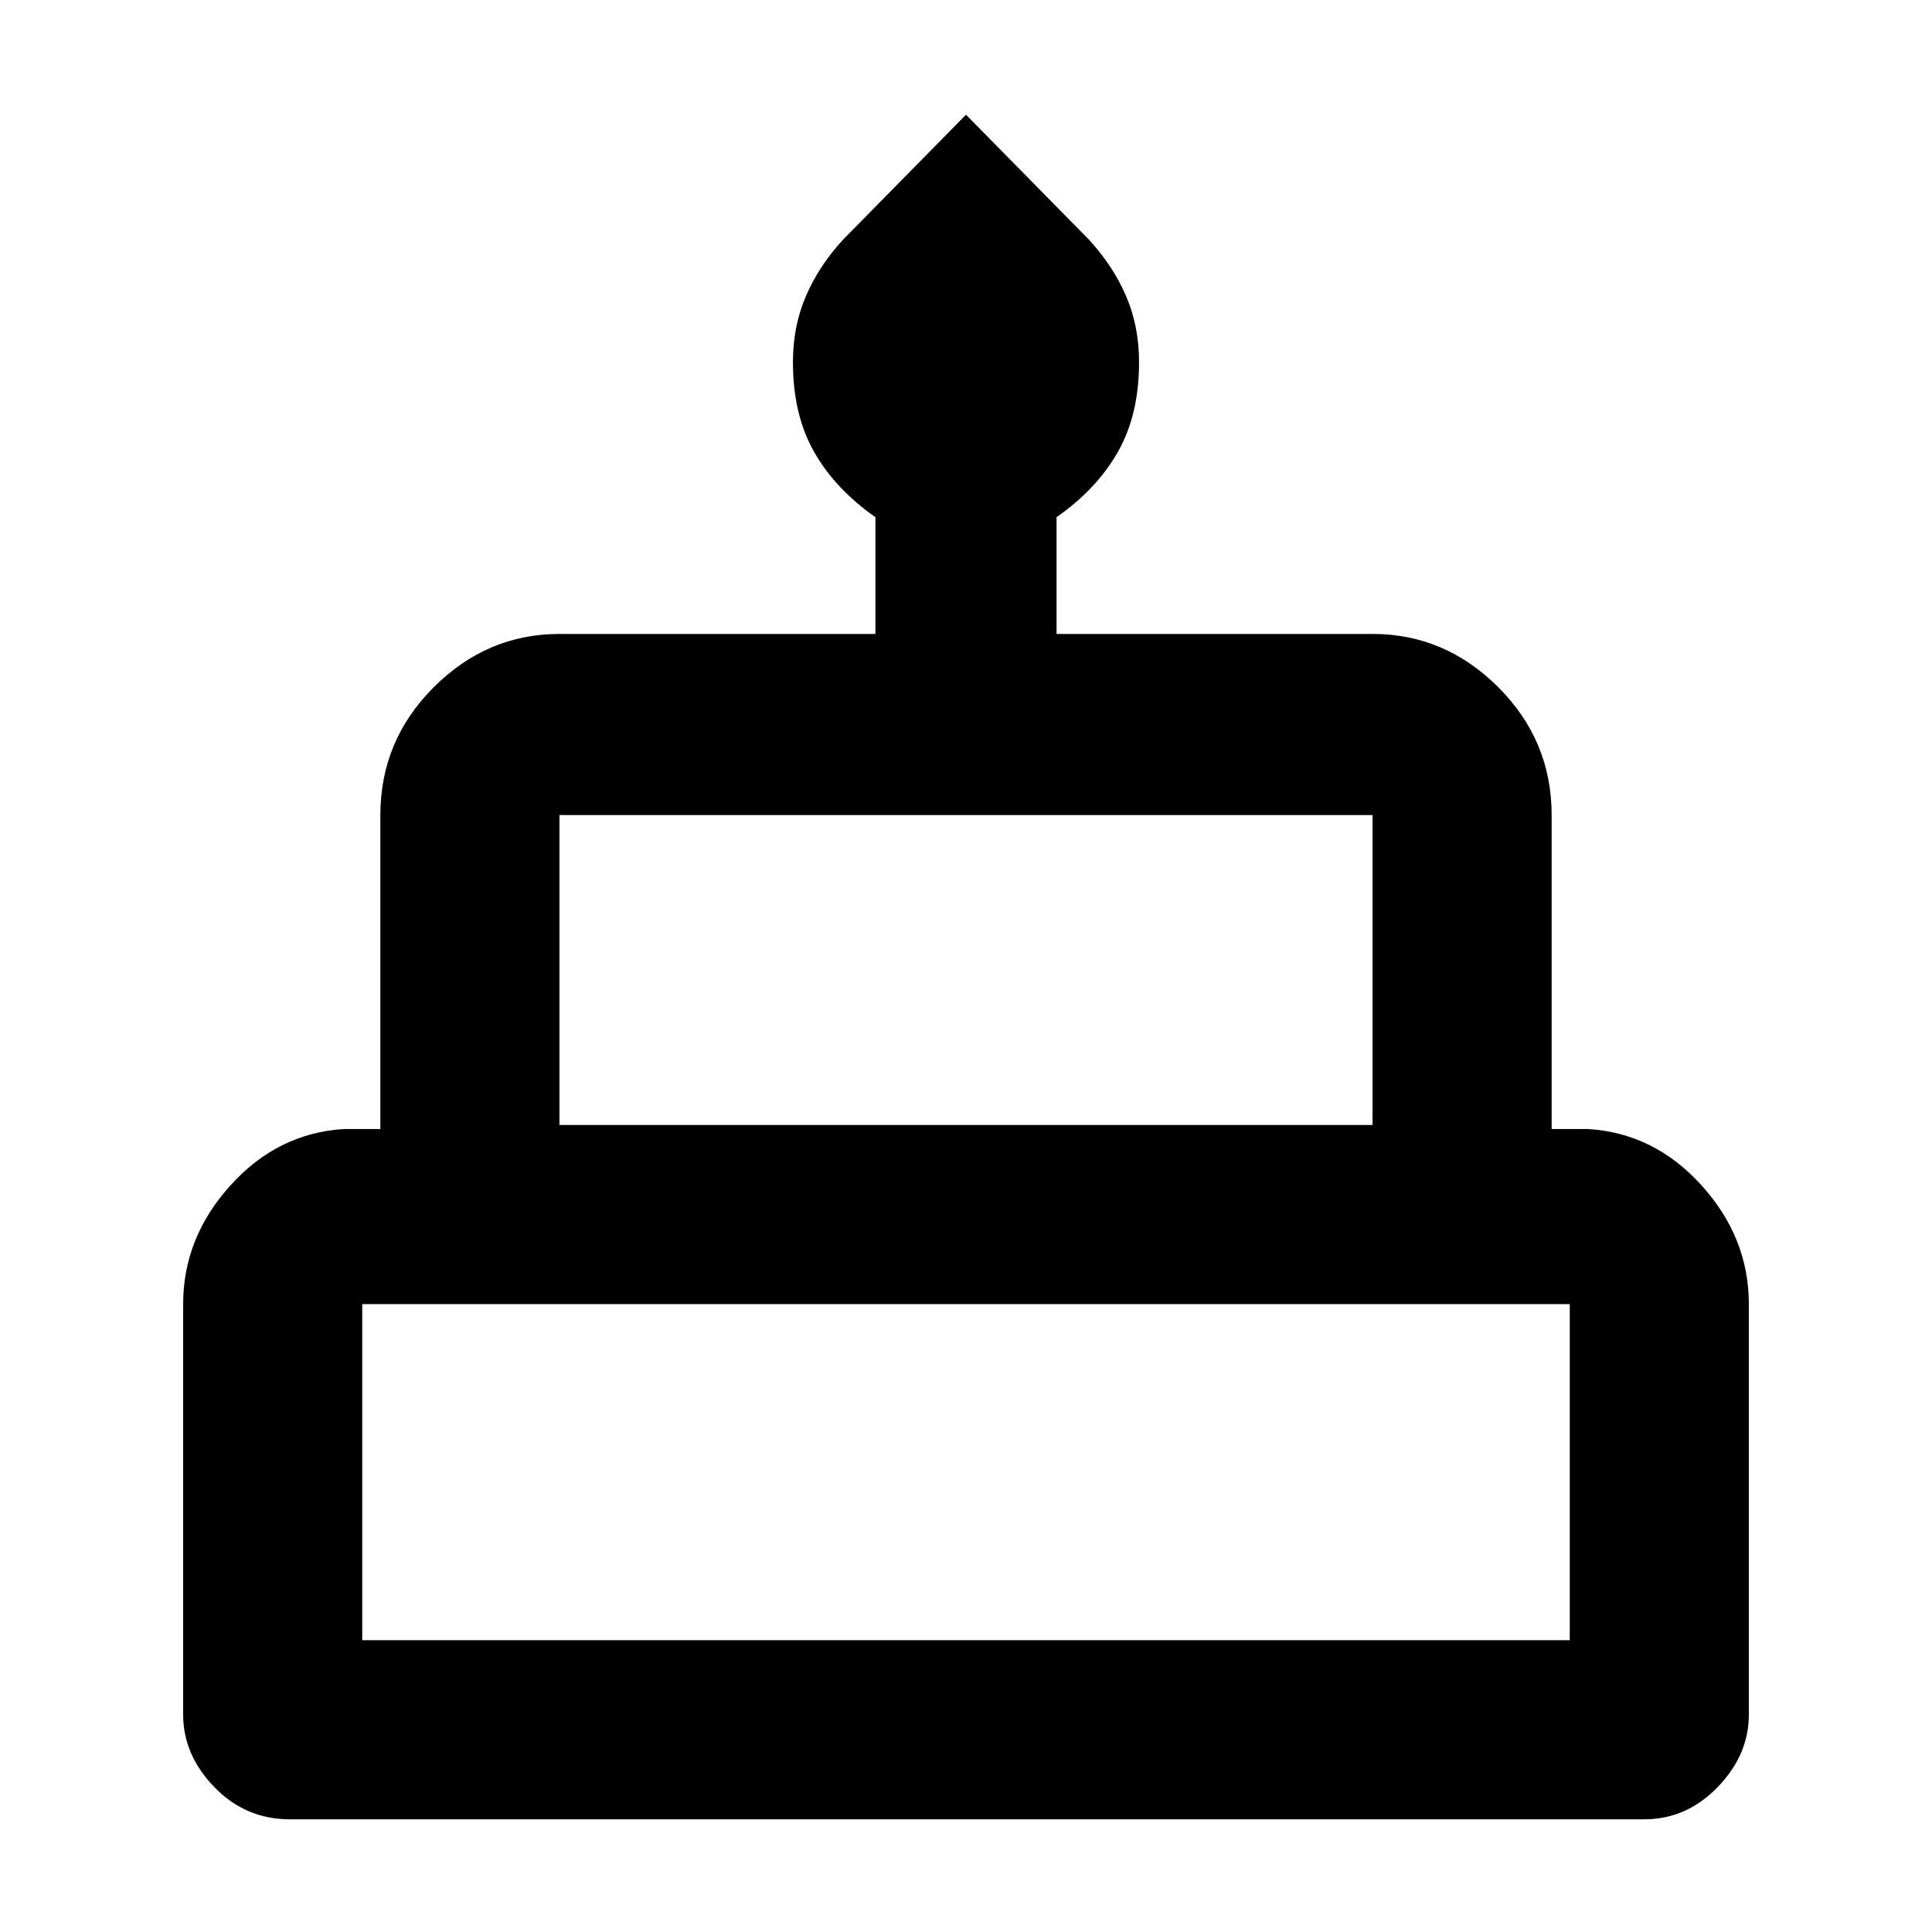 <svg xmlns="http://www.w3.org/2000/svg" height="40" width="40"><path d="M6 37.667Q5.083 37.667 4.438 37Q3.792 36.333 3.792 35.5V27Q3.792 25.625 4.771 24.542Q5.75 23.458 7.125 23.375H7.875V16.875Q7.875 15.333 8.979 14.229Q10.083 13.125 11.583 13.125H18.125V10.708Q17.292 10.125 16.854 9.354Q16.417 8.583 16.417 7.5Q16.417 6.75 16.688 6.125Q16.958 5.5 17.458 4.958L20 2.375L22.542 4.958Q23.042 5.5 23.312 6.125Q23.583 6.75 23.583 7.5Q23.583 8.583 23.146 9.354Q22.708 10.125 21.875 10.708V13.125H28.417Q29.917 13.125 31.021 14.229Q32.125 15.333 32.125 16.875V23.375H32.875Q34.25 23.458 35.229 24.542Q36.208 25.625 36.208 27V35.5Q36.208 36.333 35.562 37Q34.917 37.667 34.042 37.667ZM11.583 23.292H28.417V16.875Q28.417 16.875 28.417 16.875Q28.417 16.875 28.417 16.875H11.583Q11.583 16.875 11.583 16.875Q11.583 16.875 11.583 16.875ZM7.5 33.958H32.5V27Q32.5 27 32.5 27Q32.5 27 32.5 27H7.5Q7.5 27 7.5 27Q7.5 27 7.5 27ZM11.583 23.292Q11.583 23.292 11.583 23.292Q11.583 23.292 11.583 23.292H28.417Q28.417 23.292 28.417 23.292Q28.417 23.292 28.417 23.292ZM7.5 33.958Q7.5 33.958 7.5 33.958Q7.5 33.958 7.5 33.958H32.5Q32.5 33.958 32.5 33.958Q32.5 33.958 32.5 33.958ZM32.875 23.292H7.125H32.875Z"/></svg>
